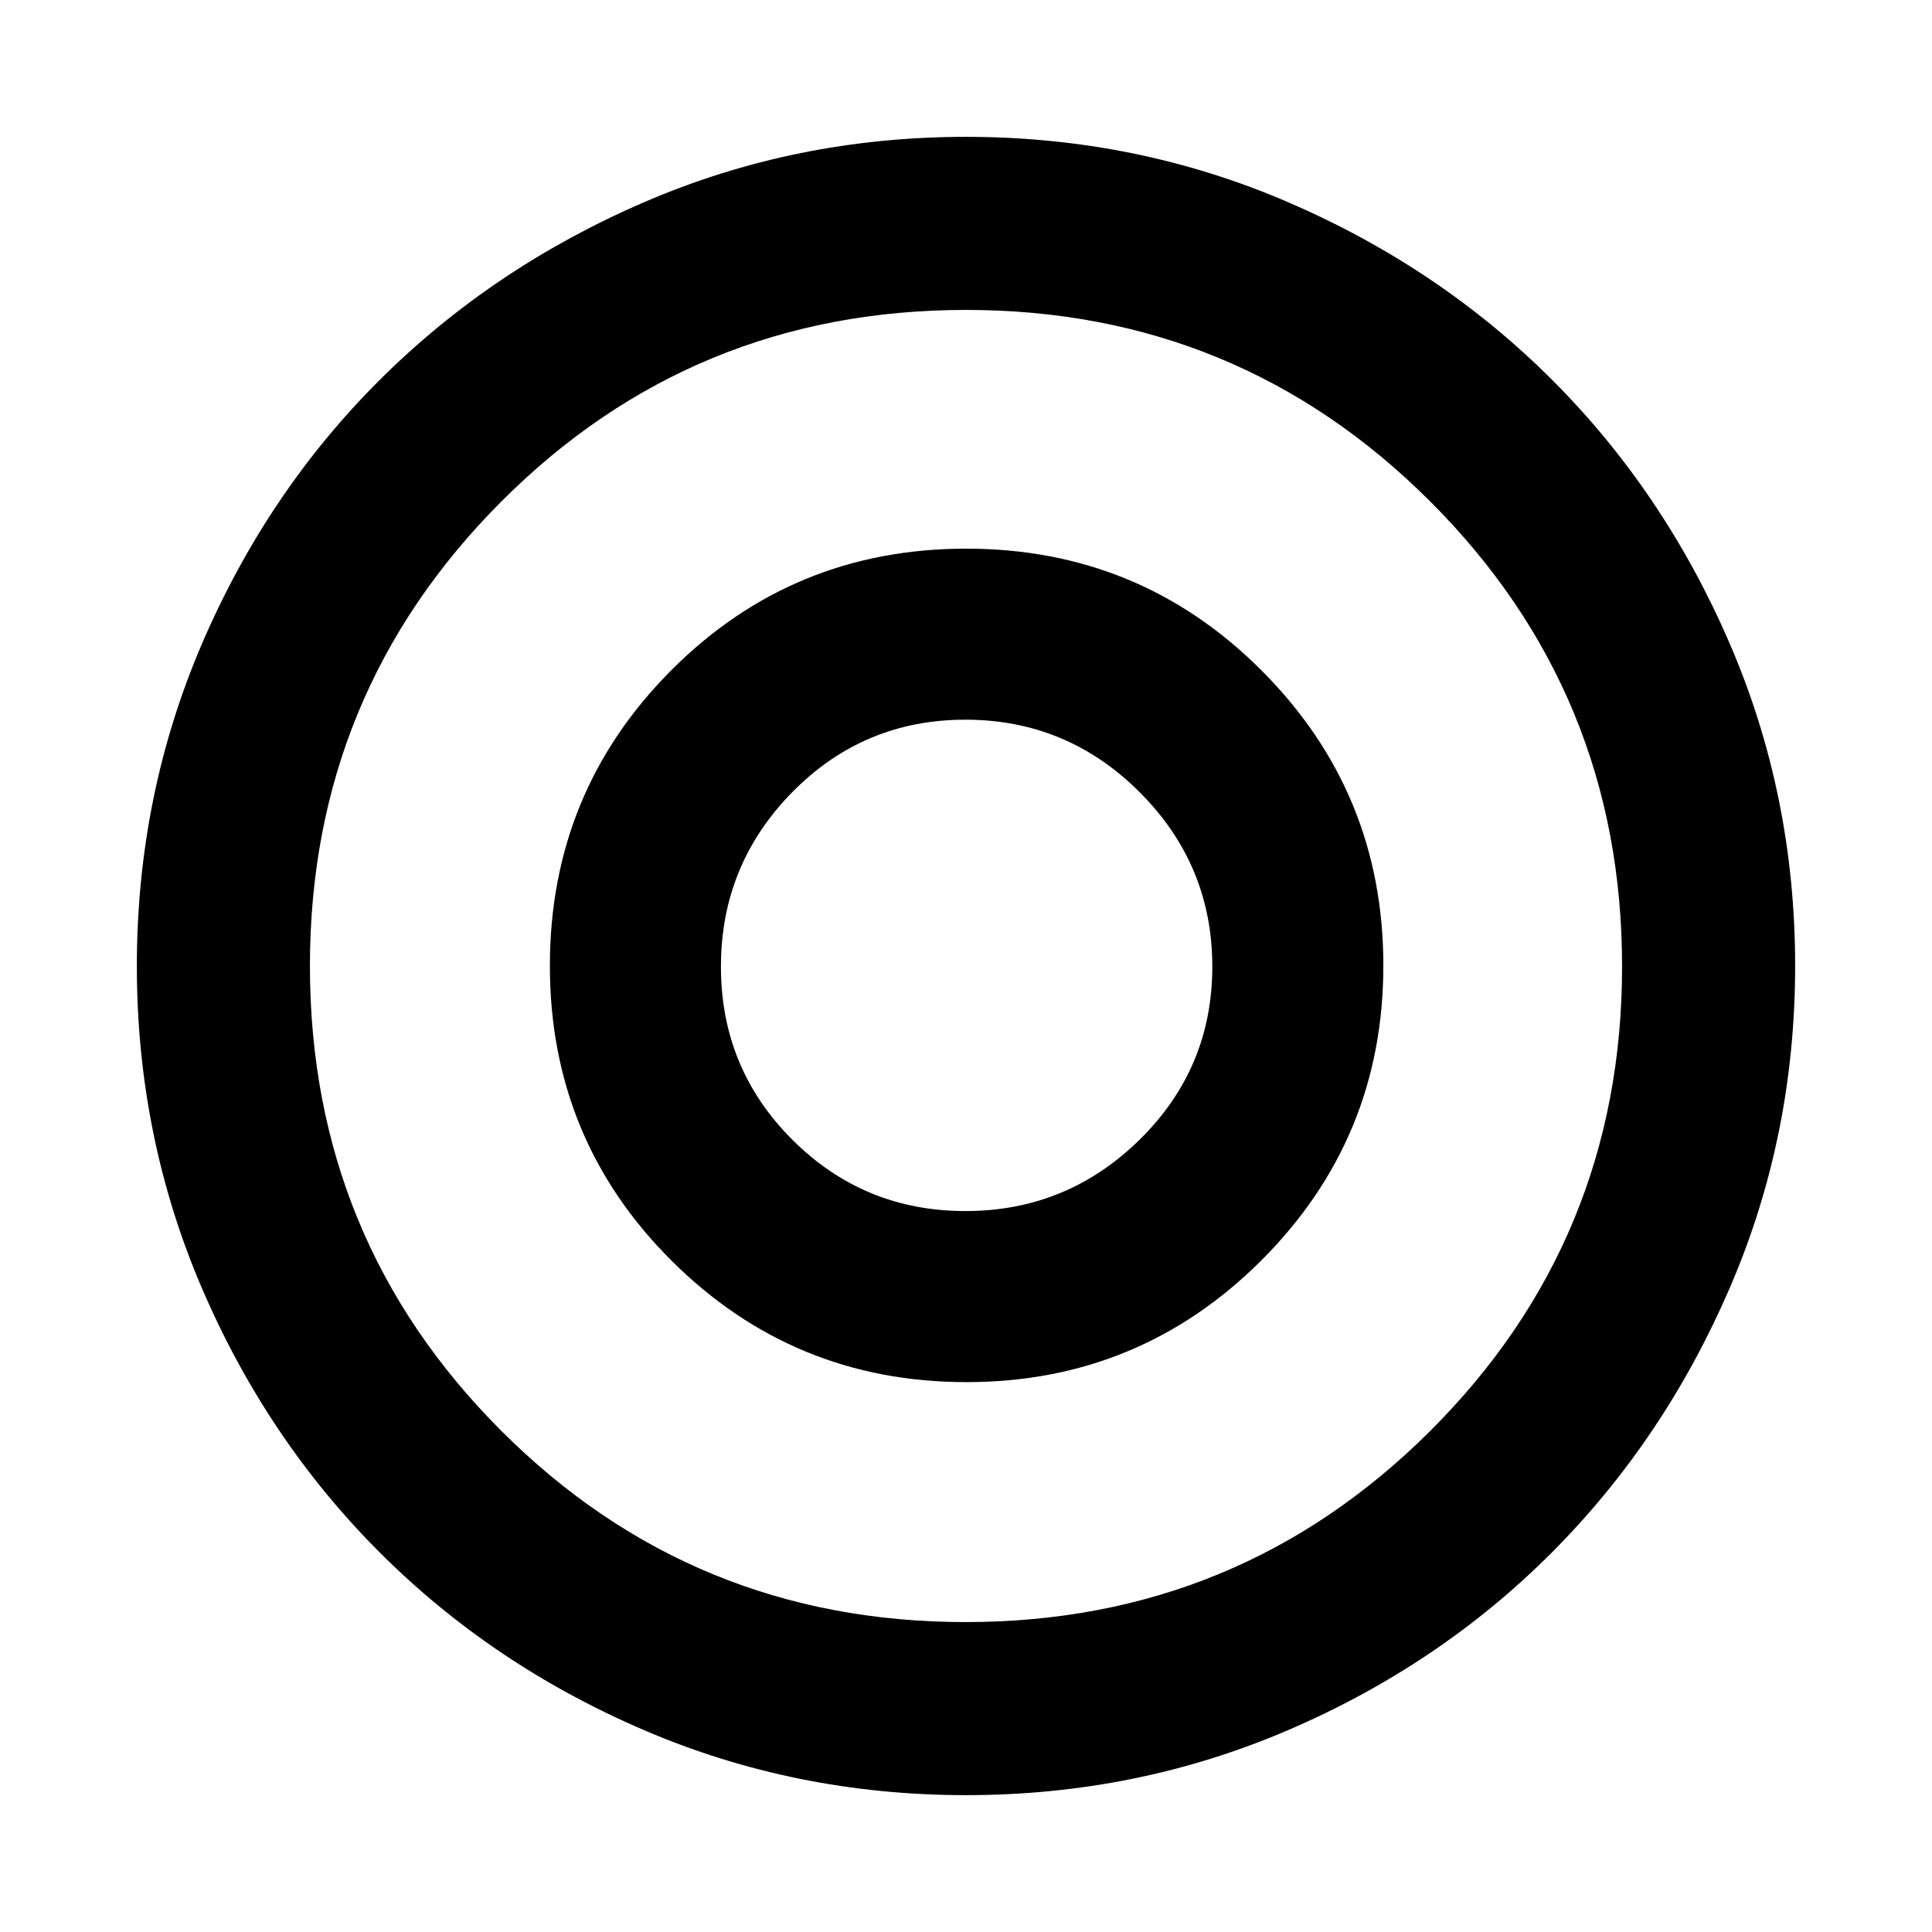 <svg xmlns="http://www.w3.org/2000/svg" height="24" viewBox="0 -960 960 960" width="24"><path d="M479.72-358.23q-50.5 0-85.99-35.43-35.5-35.43-35.5-86.04 0-50.61 35.43-86.65 35.43-36.04 86.04-36.04 50.61 0 86.65 36.09 36.04 36.08 36.04 86.58t-36.09 85.99q-36.08 35.5-86.58 35.5ZM480.04-68q-84.81 0-160.14-32.35-75.34-32.36-131.26-88.29-55.93-55.92-88.29-131.22Q68-395.16 68-479.96q0-84.81 32.35-160.14 32.36-75.34 88.29-131.07 55.92-55.74 131.22-88.28Q395.16-892 479.96-892q84.81 0 160.16 32.5 75.36 32.51 131.1 88.23 55.75 55.72 88.26 131.04Q892-564.9 892-480.07q0 84.84-32.55 160.17-32.54 75.34-88.28 131.26-55.73 55.93-131.03 88.29Q564.84-68 480.04-68Zm-.23-86q135.68 0 230.94-95.06Q806-344.12 806-479.81q0-135.68-95.25-230.94Q615.49-806 480-806q-135.88 0-230.94 95.25Q154-615.49 154-480q0 135.88 95.06 230.94T479.81-154Zm.19-326Zm.2 206.77q86.03 0 146.61-60.54 60.57-60.54 60.57-146.43 0-86.03-60.48-146.61-60.49-60.57-146.81-60.57T333.5-626.9q-60.27 60.49-60.27 146.81t60.54 146.59q60.54 60.27 146.43 60.27Z"/></svg>